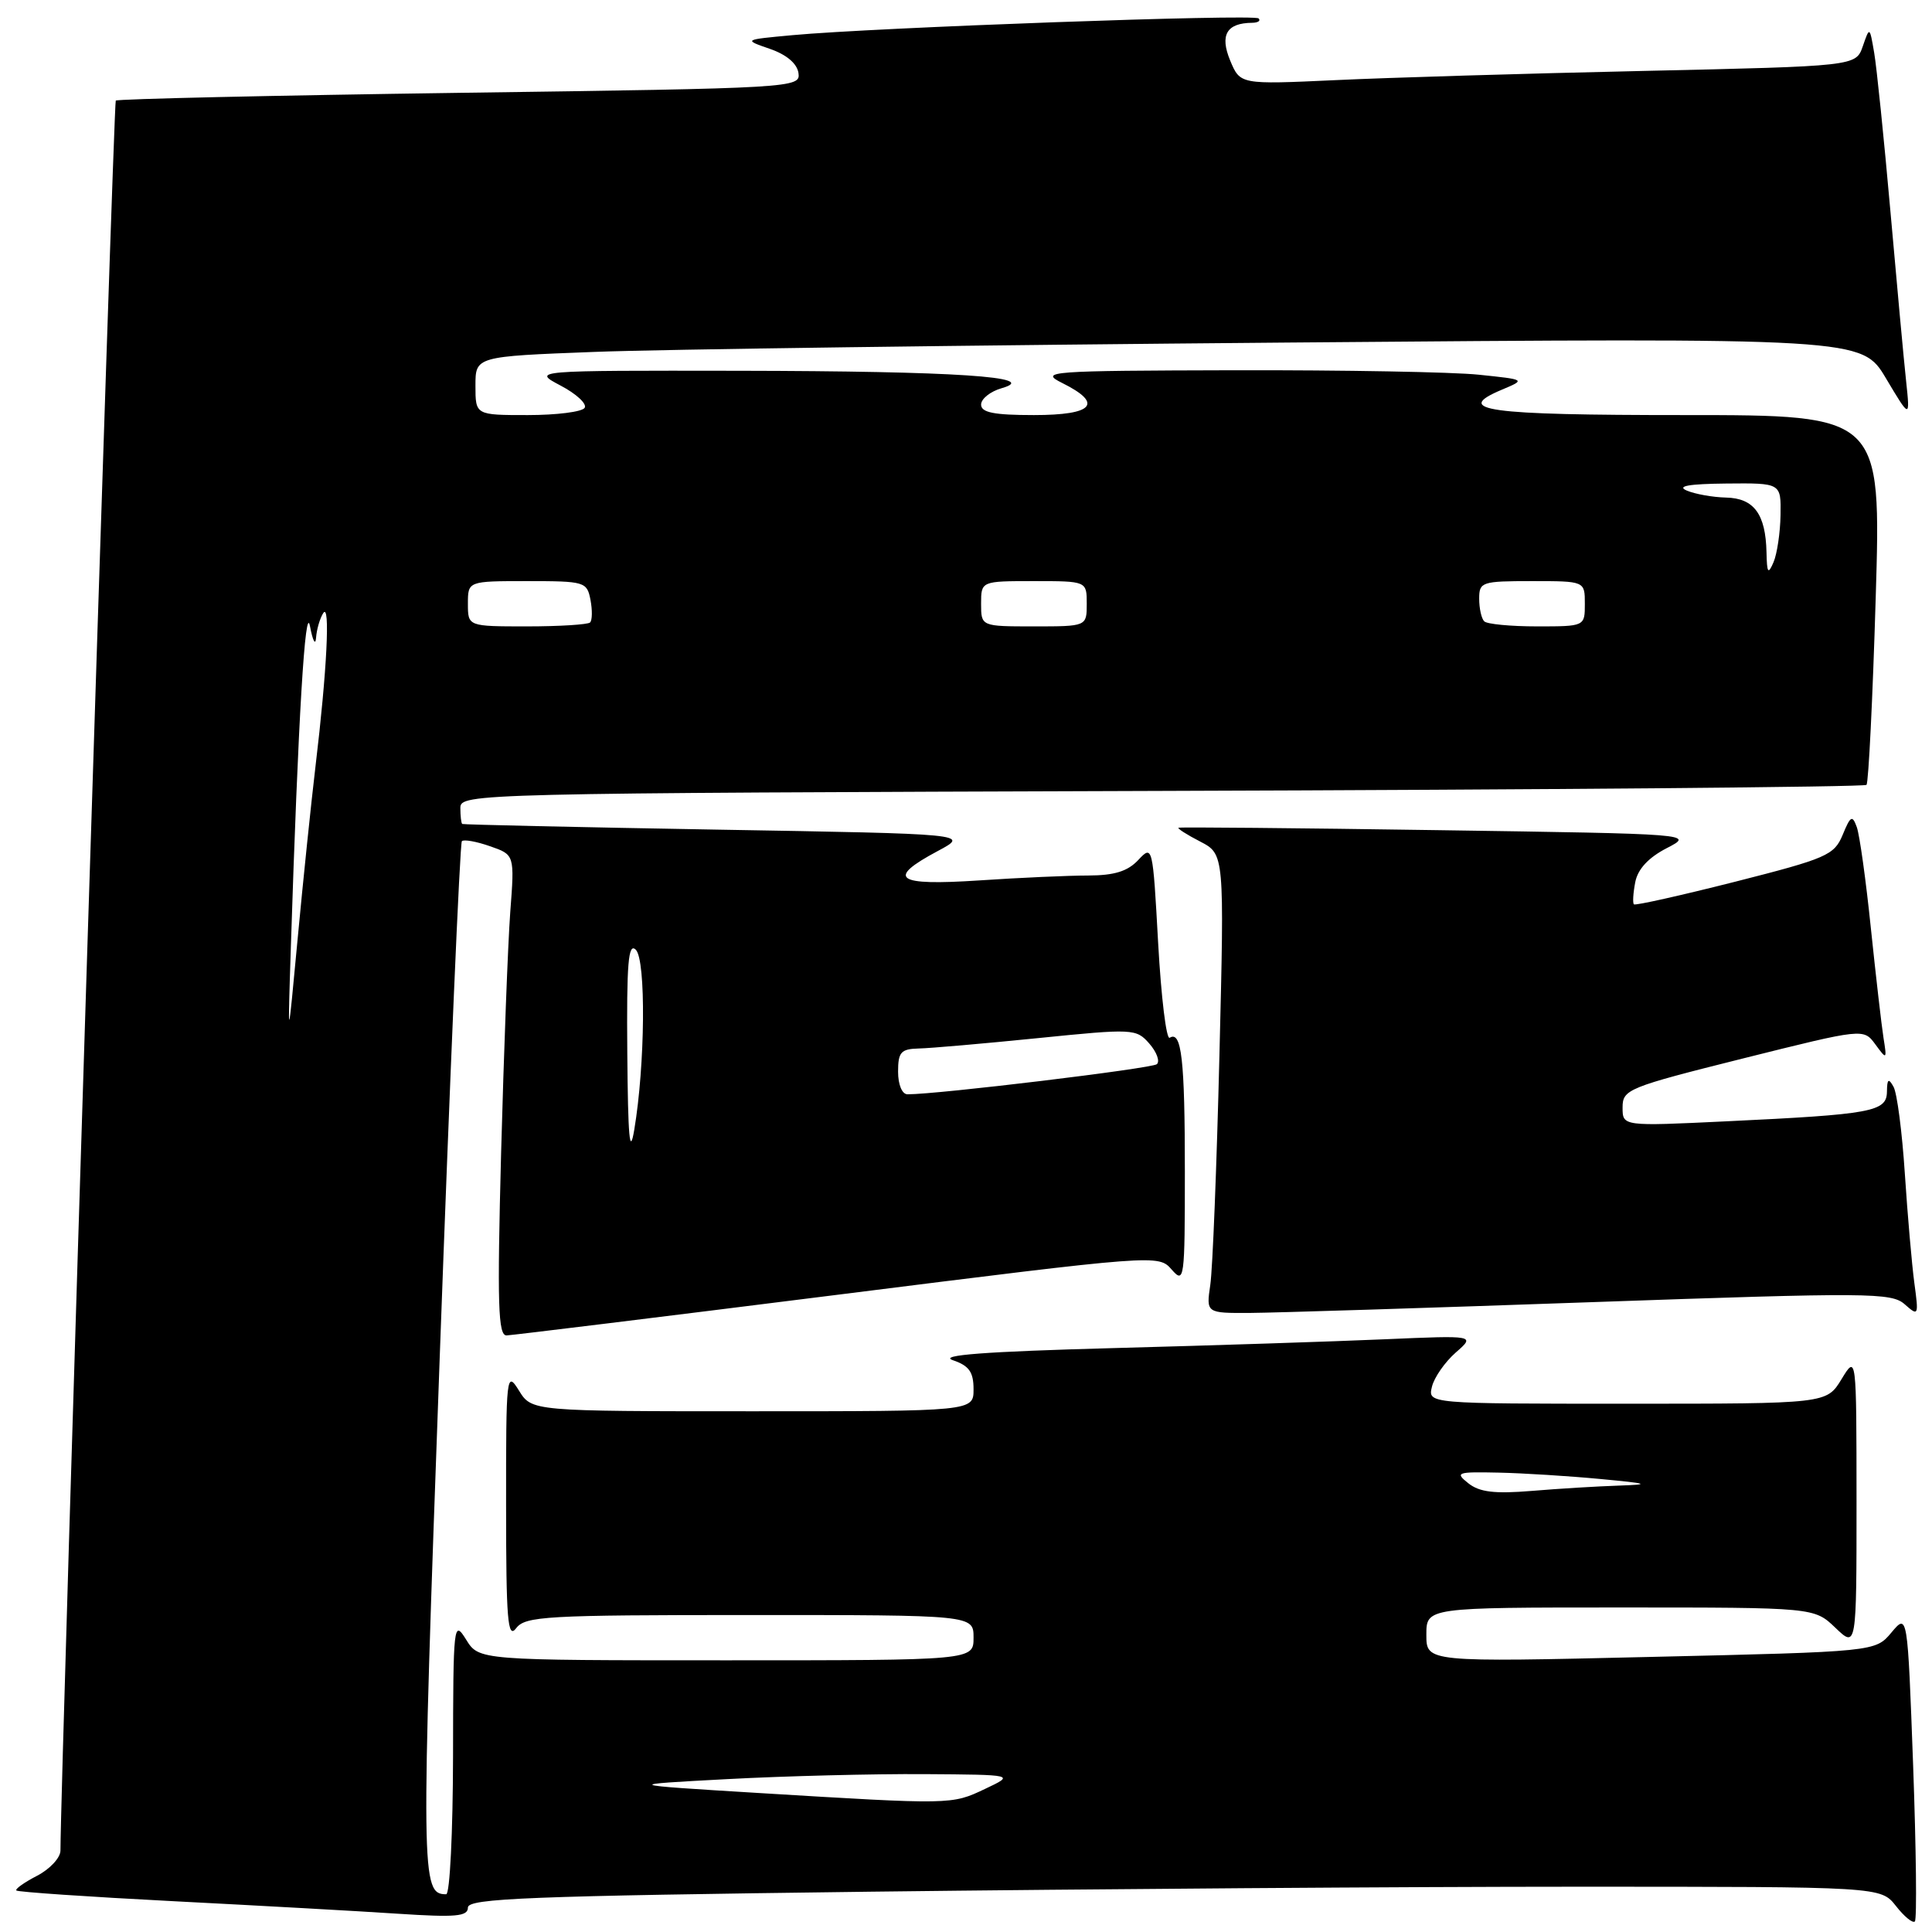 <?xml version="1.0" encoding="UTF-8" standalone="no"?>
<!DOCTYPE svg PUBLIC "-//W3C//DTD SVG 1.1//EN" "http://www.w3.org/Graphics/SVG/1.1/DTD/svg11.dtd" >
<svg xmlns="http://www.w3.org/2000/svg" xmlns:xlink="http://www.w3.org/1999/xlink" version="1.1" viewBox="0 0 256 256">
 <g >
 <path fill="currentColor"
d=" M 253.50 233.93 C 252.76 213.77 252.76 213.77 250.63 216.31 C 248.50 218.86 248.50 218.86 218.75 219.55 C 189.00 220.25 189.00 220.25 189.00 216.62 C 189.00 213.00 189.00 213.00 214.70 213.00 C 240.39 213.00 240.39 213.00 243.20 215.69 C 246.00 218.37 246.00 218.37 246.00 198.94 C 245.99 179.50 245.99 179.50 244.01 182.75 C 242.03 186.00 242.03 186.00 215.61 186.00 C 189.19 186.00 189.19 186.00 189.74 183.75 C 190.04 182.51 191.46 180.48 192.89 179.22 C 195.50 176.94 195.50 176.94 183.50 177.46 C 176.90 177.75 160.70 178.28 147.50 178.63 C 130.49 179.09 124.30 179.56 126.25 180.23 C 128.41 180.96 129.00 181.80 129.00 184.08 C 129.00 187.00 129.00 187.00 99.73 187.00 C 70.46 187.00 70.46 187.00 68.76 184.25 C 67.11 181.60 67.05 182.13 67.06 199.50 C 67.06 214.68 67.27 217.23 68.39 215.75 C 69.60 214.15 72.30 214.00 99.36 214.00 C 129.00 214.00 129.00 214.00 129.00 217.00 C 129.00 220.00 129.00 220.00 96.23 220.00 C 63.46 220.00 63.46 220.00 61.76 217.25 C 60.11 214.60 60.05 215.14 60.03 232.75 C 60.01 242.79 59.61 251.00 59.12 251.00 C 55.78 251.00 55.76 248.89 58.26 179.99 C 59.62 142.56 60.94 111.72 61.20 111.46 C 61.46 111.20 63.14 111.50 64.93 112.13 C 68.19 113.26 68.19 113.26 67.61 120.88 C 67.30 125.07 66.76 139.41 66.40 152.75 C 65.87 172.92 66.00 176.99 67.13 176.95 C 67.88 176.92 87.62 174.50 111.00 171.56 C 153.39 166.23 153.50 166.22 155.25 168.22 C 156.93 170.14 157.00 169.60 157.00 155.19 C 157.00 140.37 156.56 136.53 154.99 137.51 C 154.54 137.78 153.86 132.13 153.46 124.95 C 152.75 112.05 152.72 111.93 150.83 113.95 C 149.43 115.45 147.67 116.00 144.21 116.01 C 141.62 116.01 135.11 116.30 129.75 116.66 C 118.69 117.39 117.36 116.45 124.25 112.77 C 128.50 110.50 128.50 110.50 95.00 109.93 C 76.57 109.61 61.39 109.27 61.25 109.18 C 61.11 109.08 61.00 108.12 61.00 107.05 C 61.00 105.14 62.60 105.10 153.92 104.80 C 205.02 104.64 247.05 104.28 247.32 104.00 C 247.59 103.72 248.14 92.59 248.54 79.25 C 249.27 55.00 249.27 55.00 223.19 55.00 C 196.84 55.00 192.46 54.39 199.02 51.63 C 202.18 50.30 202.18 50.30 195.94 49.65 C 192.51 49.29 177.96 49.03 163.60 49.06 C 138.86 49.12 137.67 49.21 140.75 50.75 C 146.25 53.48 144.91 55.00 137.00 55.00 C 131.69 55.00 130.00 54.66 130.00 53.61 C 130.00 52.84 131.24 51.86 132.75 51.43 C 138.00 49.93 126.60 49.18 98.00 49.13 C 70.50 49.09 70.50 49.09 74.28 51.09 C 76.36 52.18 77.80 53.51 77.47 54.04 C 77.15 54.57 73.76 55.00 69.94 55.00 C 63.00 55.00 63.00 55.00 63.00 51.11 C 63.00 47.23 63.00 47.23 78.75 46.63 C 87.41 46.29 128.74 45.74 170.60 45.39 C 246.70 44.76 246.70 44.76 249.90 50.13 C 253.10 55.50 253.10 55.50 252.57 50.50 C 252.27 47.75 251.34 37.62 250.49 28.00 C 249.64 18.38 248.67 8.93 248.34 7.00 C 247.74 3.50 247.74 3.50 246.83 6.13 C 245.91 8.77 245.91 8.77 217.71 9.40 C 202.19 9.74 183.84 10.29 176.91 10.62 C 164.33 11.20 164.33 11.20 163.00 8.01 C 161.61 4.64 162.53 3.05 165.92 3.02 C 166.70 3.01 167.08 2.75 166.77 2.44 C 166.17 1.84 115.81 3.65 105.00 4.66 C 98.50 5.26 98.50 5.26 102.00 6.47 C 104.21 7.23 105.61 8.41 105.80 9.67 C 106.09 11.64 105.38 11.69 60.92 12.30 C 36.07 12.65 15.56 13.11 15.34 13.33 C 15.04 13.62 8.06 234.56 8.01 245.22 C 8.00 246.17 6.61 247.67 4.91 248.55 C 3.21 249.43 1.97 250.31 2.17 250.50 C 2.37 250.70 11.75 251.34 23.01 251.92 C 34.28 252.50 47.66 253.24 52.75 253.58 C 60.39 254.08 62.00 253.94 62.00 252.76 C 62.00 251.54 70.06 251.23 115.25 250.66 C 144.54 250.30 186.66 250.00 208.86 250.00 C 249.21 250.00 249.21 250.00 251.22 252.55 C 252.32 253.96 253.45 254.88 253.73 254.60 C 254.01 254.32 253.90 245.02 253.50 233.93 Z  M 211.00 172.54 C 247.70 171.25 250.63 171.27 252.39 172.83 C 254.21 174.44 254.25 174.35 253.66 170.00 C 253.33 167.53 252.76 161.00 252.40 155.50 C 252.04 150.00 251.37 144.82 250.90 144.00 C 250.24 142.82 250.05 142.96 250.03 144.66 C 249.99 147.31 248.07 147.66 228.75 148.58 C 215.00 149.24 215.00 149.24 215.00 146.75 C 215.00 144.35 215.68 144.08 230.96 140.25 C 246.93 136.26 246.93 136.26 248.49 138.38 C 250.01 140.45 250.04 140.43 249.57 137.50 C 249.31 135.85 248.56 129.32 247.90 123.00 C 247.25 116.67 246.41 110.65 246.04 109.61 C 245.44 107.96 245.21 108.08 244.16 110.63 C 243.04 113.32 242.04 113.75 229.89 116.84 C 222.70 118.66 216.68 120.01 216.50 119.83 C 216.32 119.65 216.40 118.33 216.68 116.89 C 217.01 115.17 218.42 113.64 220.84 112.39 C 224.50 110.50 224.50 110.50 190.50 110.00 C 171.80 109.72 156.35 109.58 156.16 109.68 C 155.97 109.77 157.26 110.60 159.03 111.51 C 162.24 113.18 162.24 113.18 161.58 139.84 C 161.22 154.50 160.68 168.19 160.37 170.25 C 159.82 174.00 159.82 174.00 165.66 173.97 C 168.87 173.95 189.28 173.31 211.00 172.54 Z  M 100.50 237.58 C 82.50 236.48 82.50 236.48 96.41 235.74 C 104.06 235.33 115.76 235.04 122.41 235.08 C 134.50 235.16 134.50 235.16 130.50 237.05 C 126.09 239.14 126.16 239.14 100.50 237.58 Z  M 194.56 196.54 C 192.76 195.11 193.04 195.01 198.56 195.13 C 201.83 195.20 207.88 195.58 212.00 195.97 C 218.49 196.58 218.82 196.70 214.50 196.85 C 211.75 196.94 206.57 197.25 203.00 197.55 C 198.04 197.96 196.04 197.72 194.56 196.54 Z  M 83.12 139.55 C 83.02 127.62 83.25 124.85 84.25 125.85 C 85.61 127.21 85.49 141.11 84.04 149.72 C 83.44 153.29 83.21 150.71 83.12 139.55 Z  M 119.00 142.00 C 119.00 139.41 119.38 138.99 121.75 138.93 C 123.26 138.90 130.35 138.28 137.50 137.56 C 150.17 136.28 150.55 136.30 152.29 138.28 C 153.27 139.40 153.72 140.63 153.29 141.01 C 152.63 141.58 124.30 145.01 120.25 145.00 C 119.53 145.00 119.00 143.73 119.00 142.00 Z  M 38.54 125.50 C 39.51 95.19 40.45 79.62 41.08 83.00 C 41.44 84.92 41.80 85.60 41.88 84.50 C 41.96 83.40 42.39 81.93 42.83 81.24 C 43.78 79.75 43.32 88.92 41.81 101.50 C 41.22 106.45 40.15 116.80 39.43 124.50 C 38.12 138.50 38.12 138.50 38.54 125.50 Z  M 62.00 80.00 C 62.00 77.00 62.00 77.00 69.88 77.00 C 77.48 77.00 77.78 77.09 78.24 79.48 C 78.50 80.84 78.48 82.19 78.19 82.48 C 77.90 82.76 74.14 83.00 69.83 83.00 C 62.00 83.00 62.00 83.00 62.00 80.00 Z  M 130.00 80.00 C 130.00 77.00 130.00 77.00 137.00 77.00 C 144.00 77.00 144.00 77.00 144.00 80.00 C 144.00 83.00 144.00 83.00 137.00 83.00 C 130.00 83.00 130.00 83.00 130.00 80.00 Z  M 196.67 82.33 C 196.30 81.97 196.00 80.62 196.00 79.33 C 196.00 77.11 196.33 77.00 203.00 77.00 C 210.00 77.00 210.00 77.00 210.00 80.00 C 210.00 83.00 210.00 83.00 203.67 83.00 C 200.18 83.00 197.03 82.70 196.67 82.33 Z  M 234.07 73.18 C 233.96 68.12 232.41 66.01 228.71 65.93 C 226.95 65.89 224.60 65.47 223.50 65.00 C 222.13 64.41 223.77 64.12 228.75 64.07 C 236.00 64.00 236.00 64.00 235.93 68.25 C 235.89 70.59 235.47 73.40 235.00 74.50 C 234.28 76.17 234.13 75.95 234.07 73.18 Z "/>
</g>
</svg>